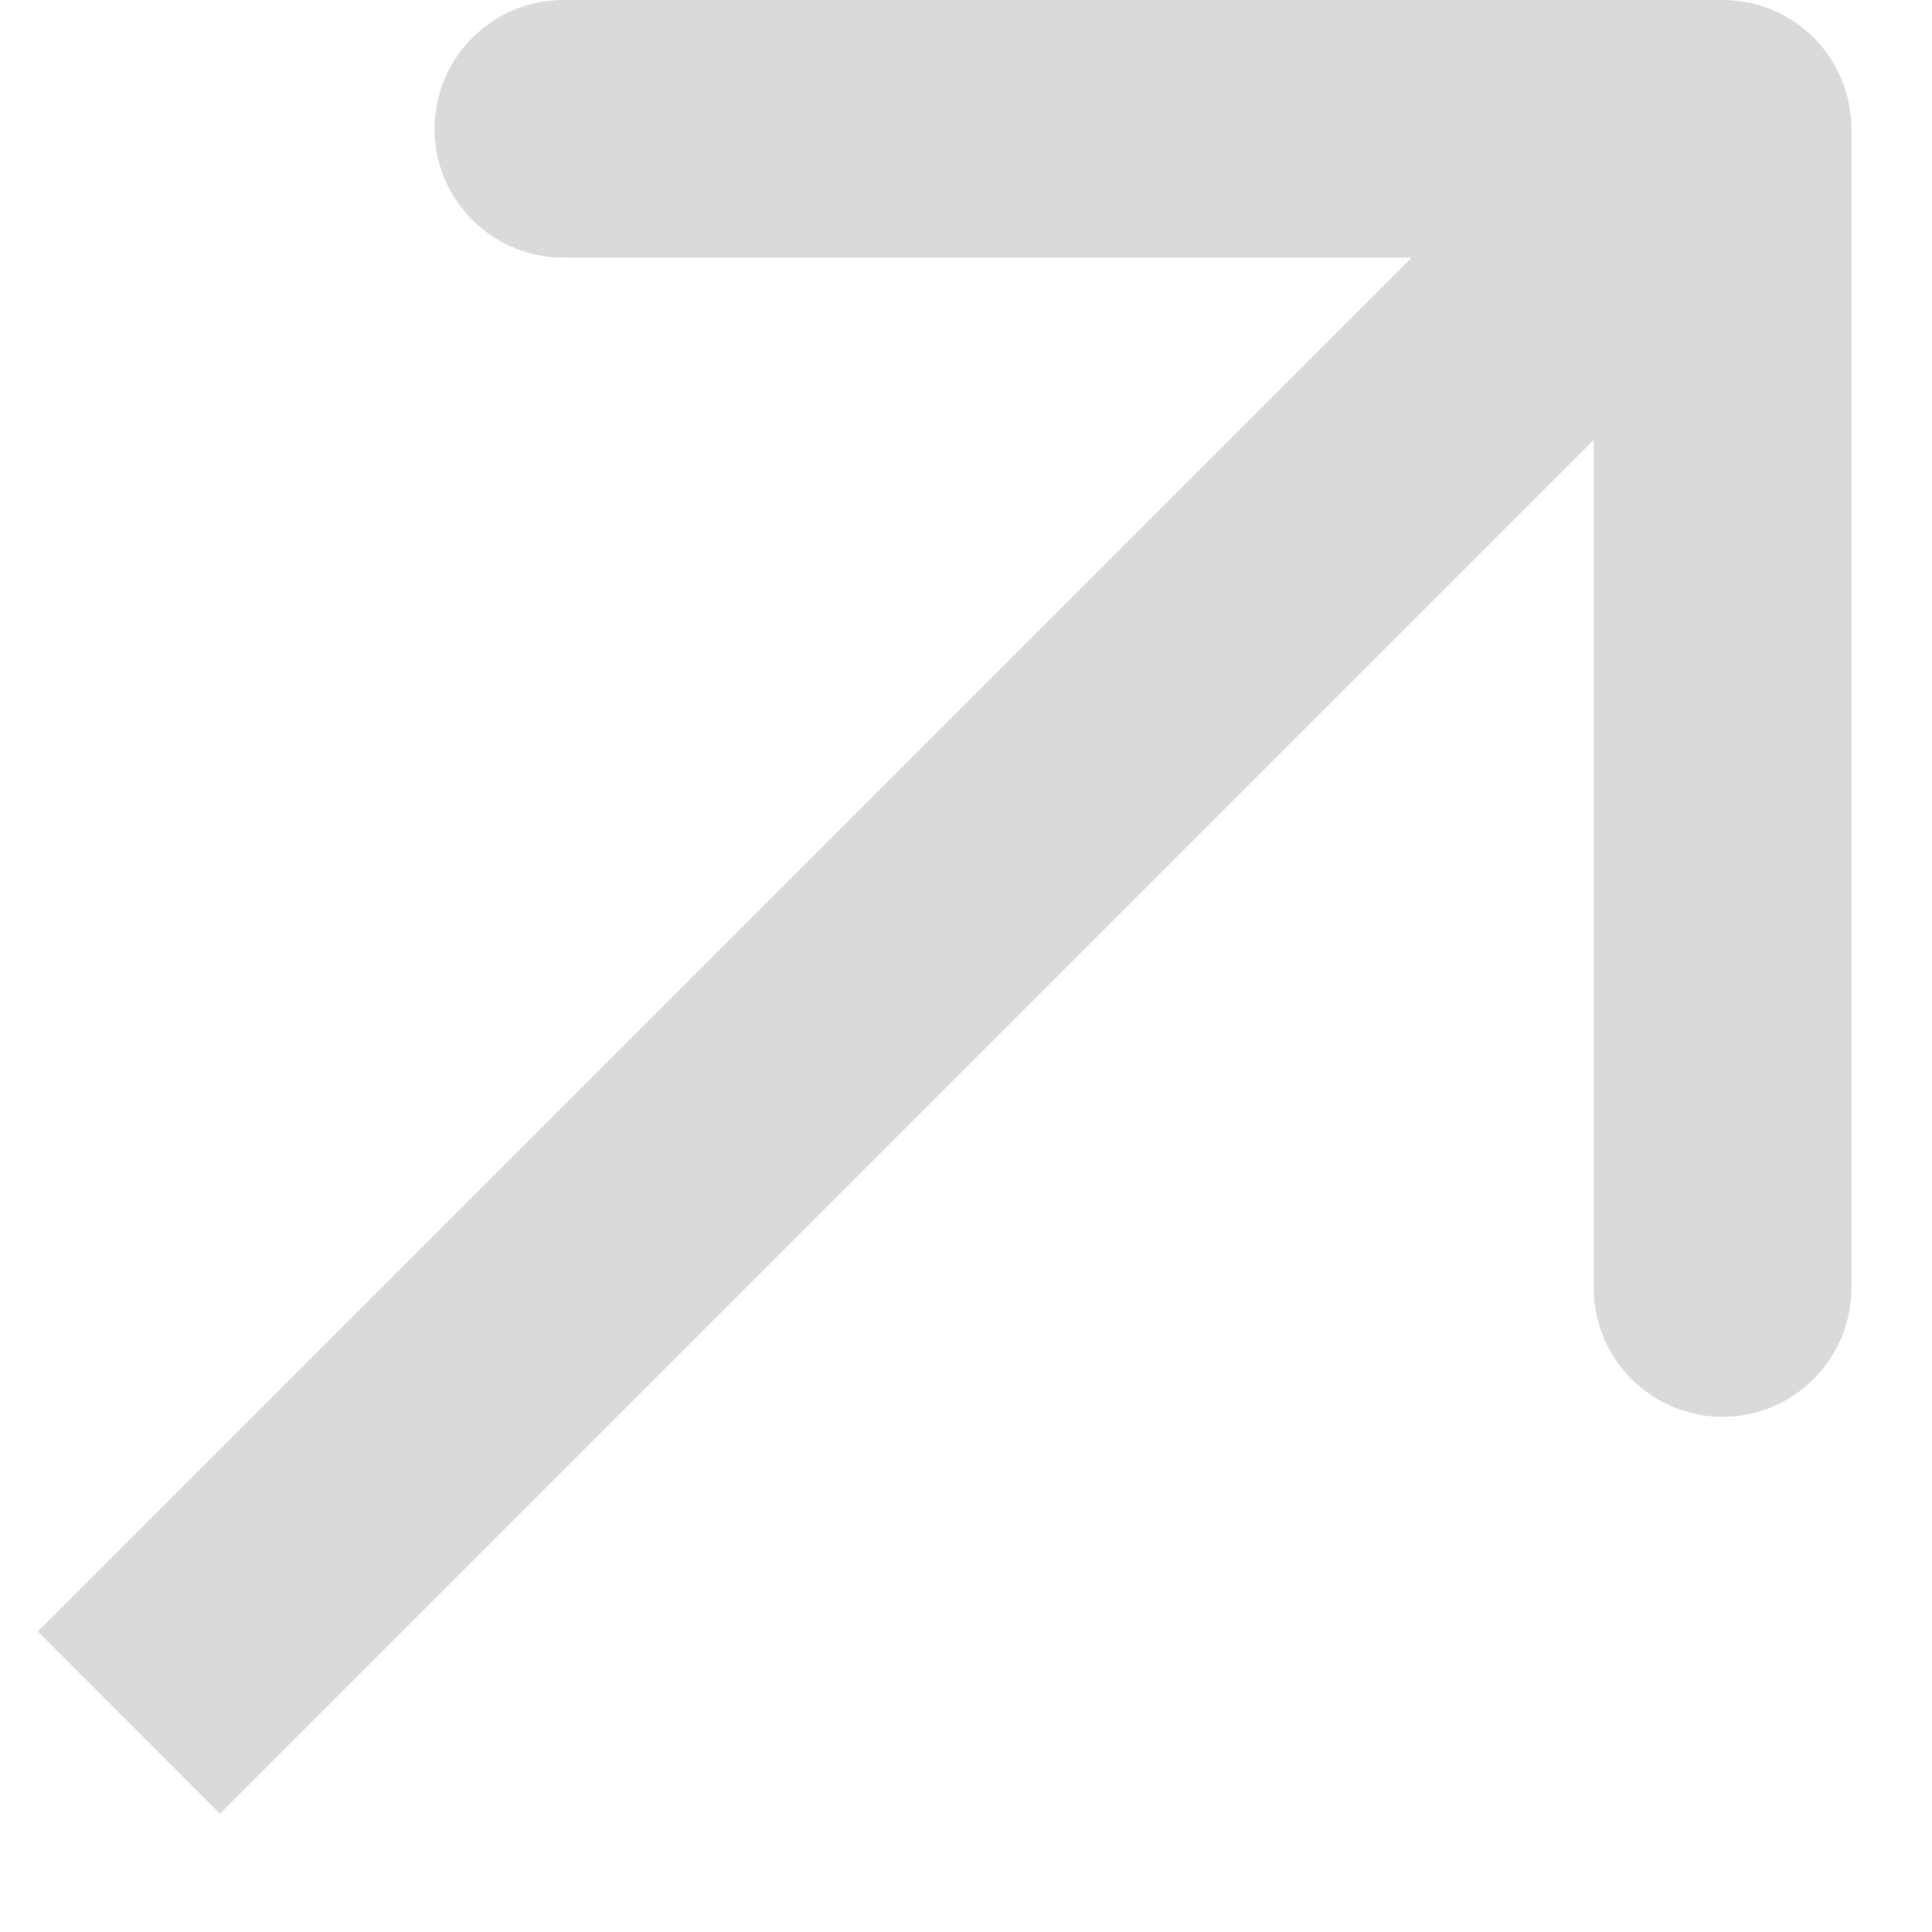 <svg xmlns="http://www.w3.org/2000/svg" width="15" height="15" viewBox="0 0 15 15" fill="none">
<path d="M14.374 1C14.374 0.448 13.927 2.09287e-05 13.374 2.06758e-05L4.374 2.14766e-05C3.822 2.11394e-05 3.374 0.448 3.374 1C3.374 1.552 3.822 2 4.374 2L12.374 2L12.374 10C12.374 10.552 12.822 11 13.374 11C13.927 11 14.374 10.552 14.374 10L14.374 1ZM1.707 14.082L14.082 1.707L12.667 0.293L0.293 12.667L1.707 14.082Z" fill="#DADADA"/>
</svg>